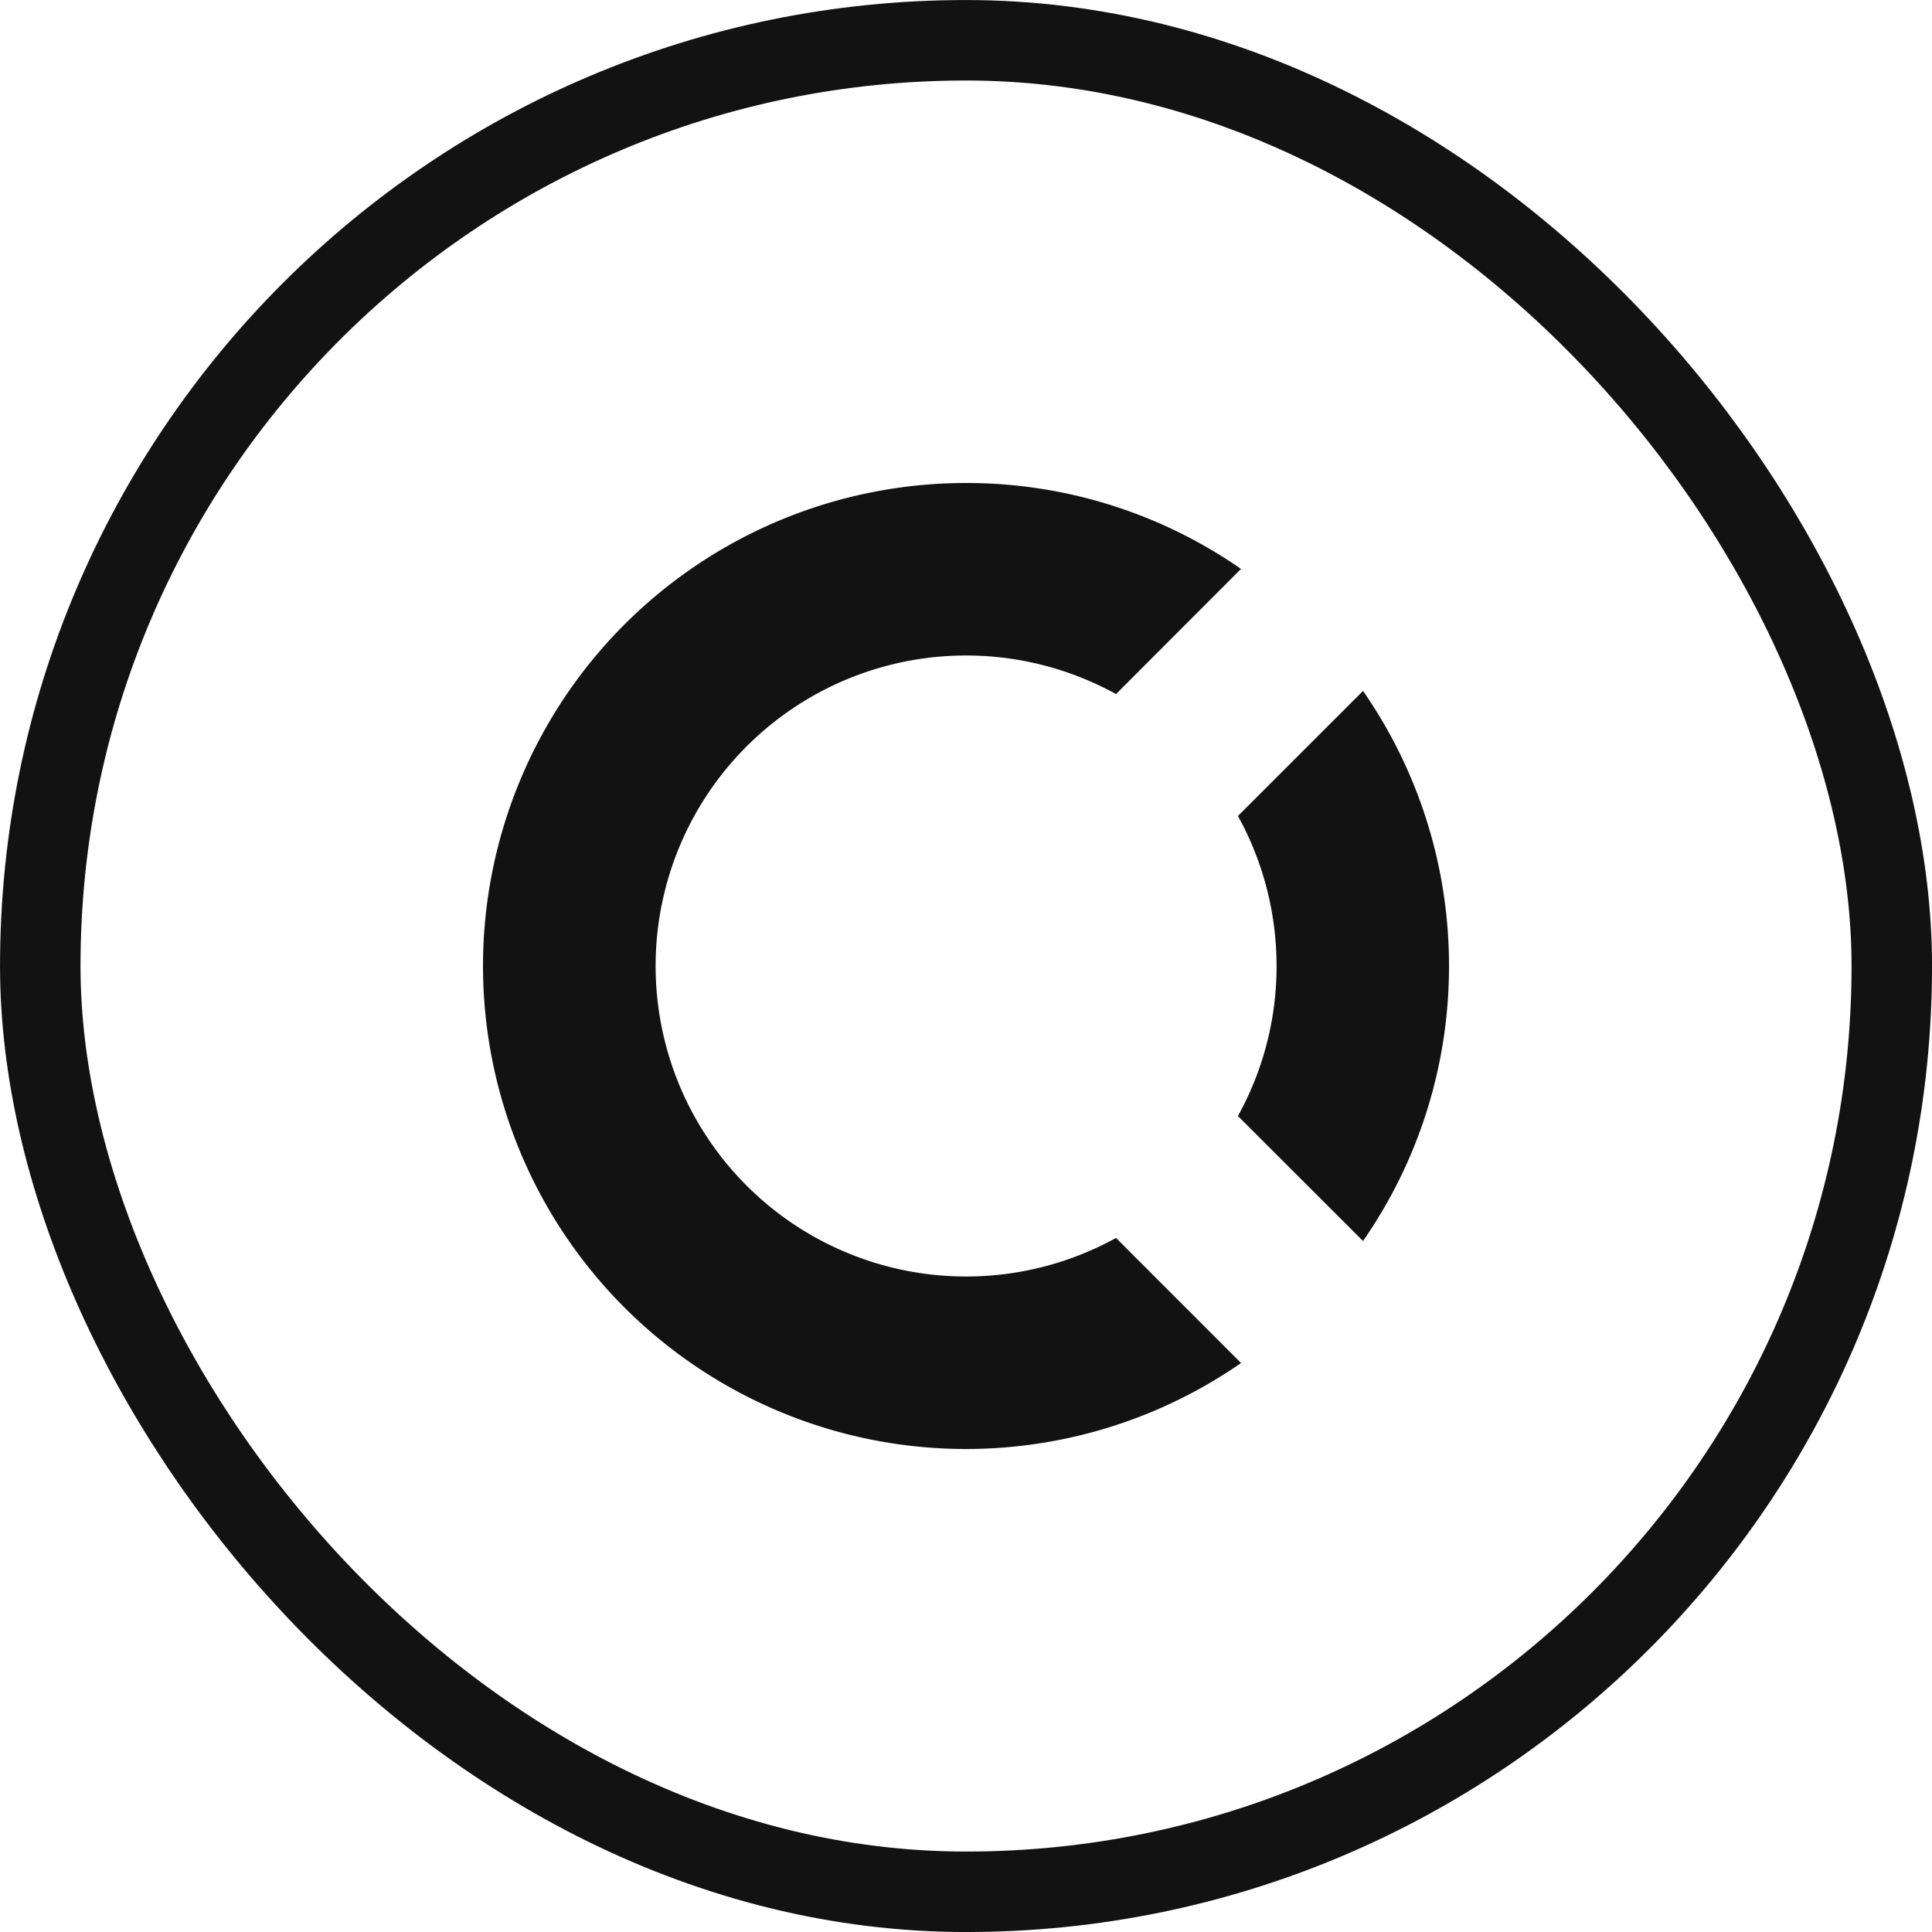 <svg xmlns="http://www.w3.org/2000/svg" width="32" height="32" fill="none"><g clip-path="url(#a)"><g clip-path="url(#b)"><path fill="#121212" d="M16 8a8 8 0 1 0 4.556 14.576l-2.071-2.072a5.143 5.143 0 1 1 0-9.008l2.07-2.073A7.962 7.962 0 0 0 16 8Zm6.576 3.444-2.072 2.071c.42.76.64 1.616.64 2.485a5.12 5.12 0 0 1-.64 2.485l2.072 2.07A7.962 7.962 0 0 0 24 16a7.968 7.968 0 0 0-1.424-4.556Z"/></g></g><rect width="30.667" height="30.667" x=".667" y=".667" stroke="#121212" stroke-width="1.333" rx="15.333"/><defs><clipPath id="a"><path fill="#fff" d="M8 8h16v16H8z"/></clipPath><clipPath id="b"><path fill="#fff" d="M8 8h16v16H8z"/></clipPath></defs></svg>
